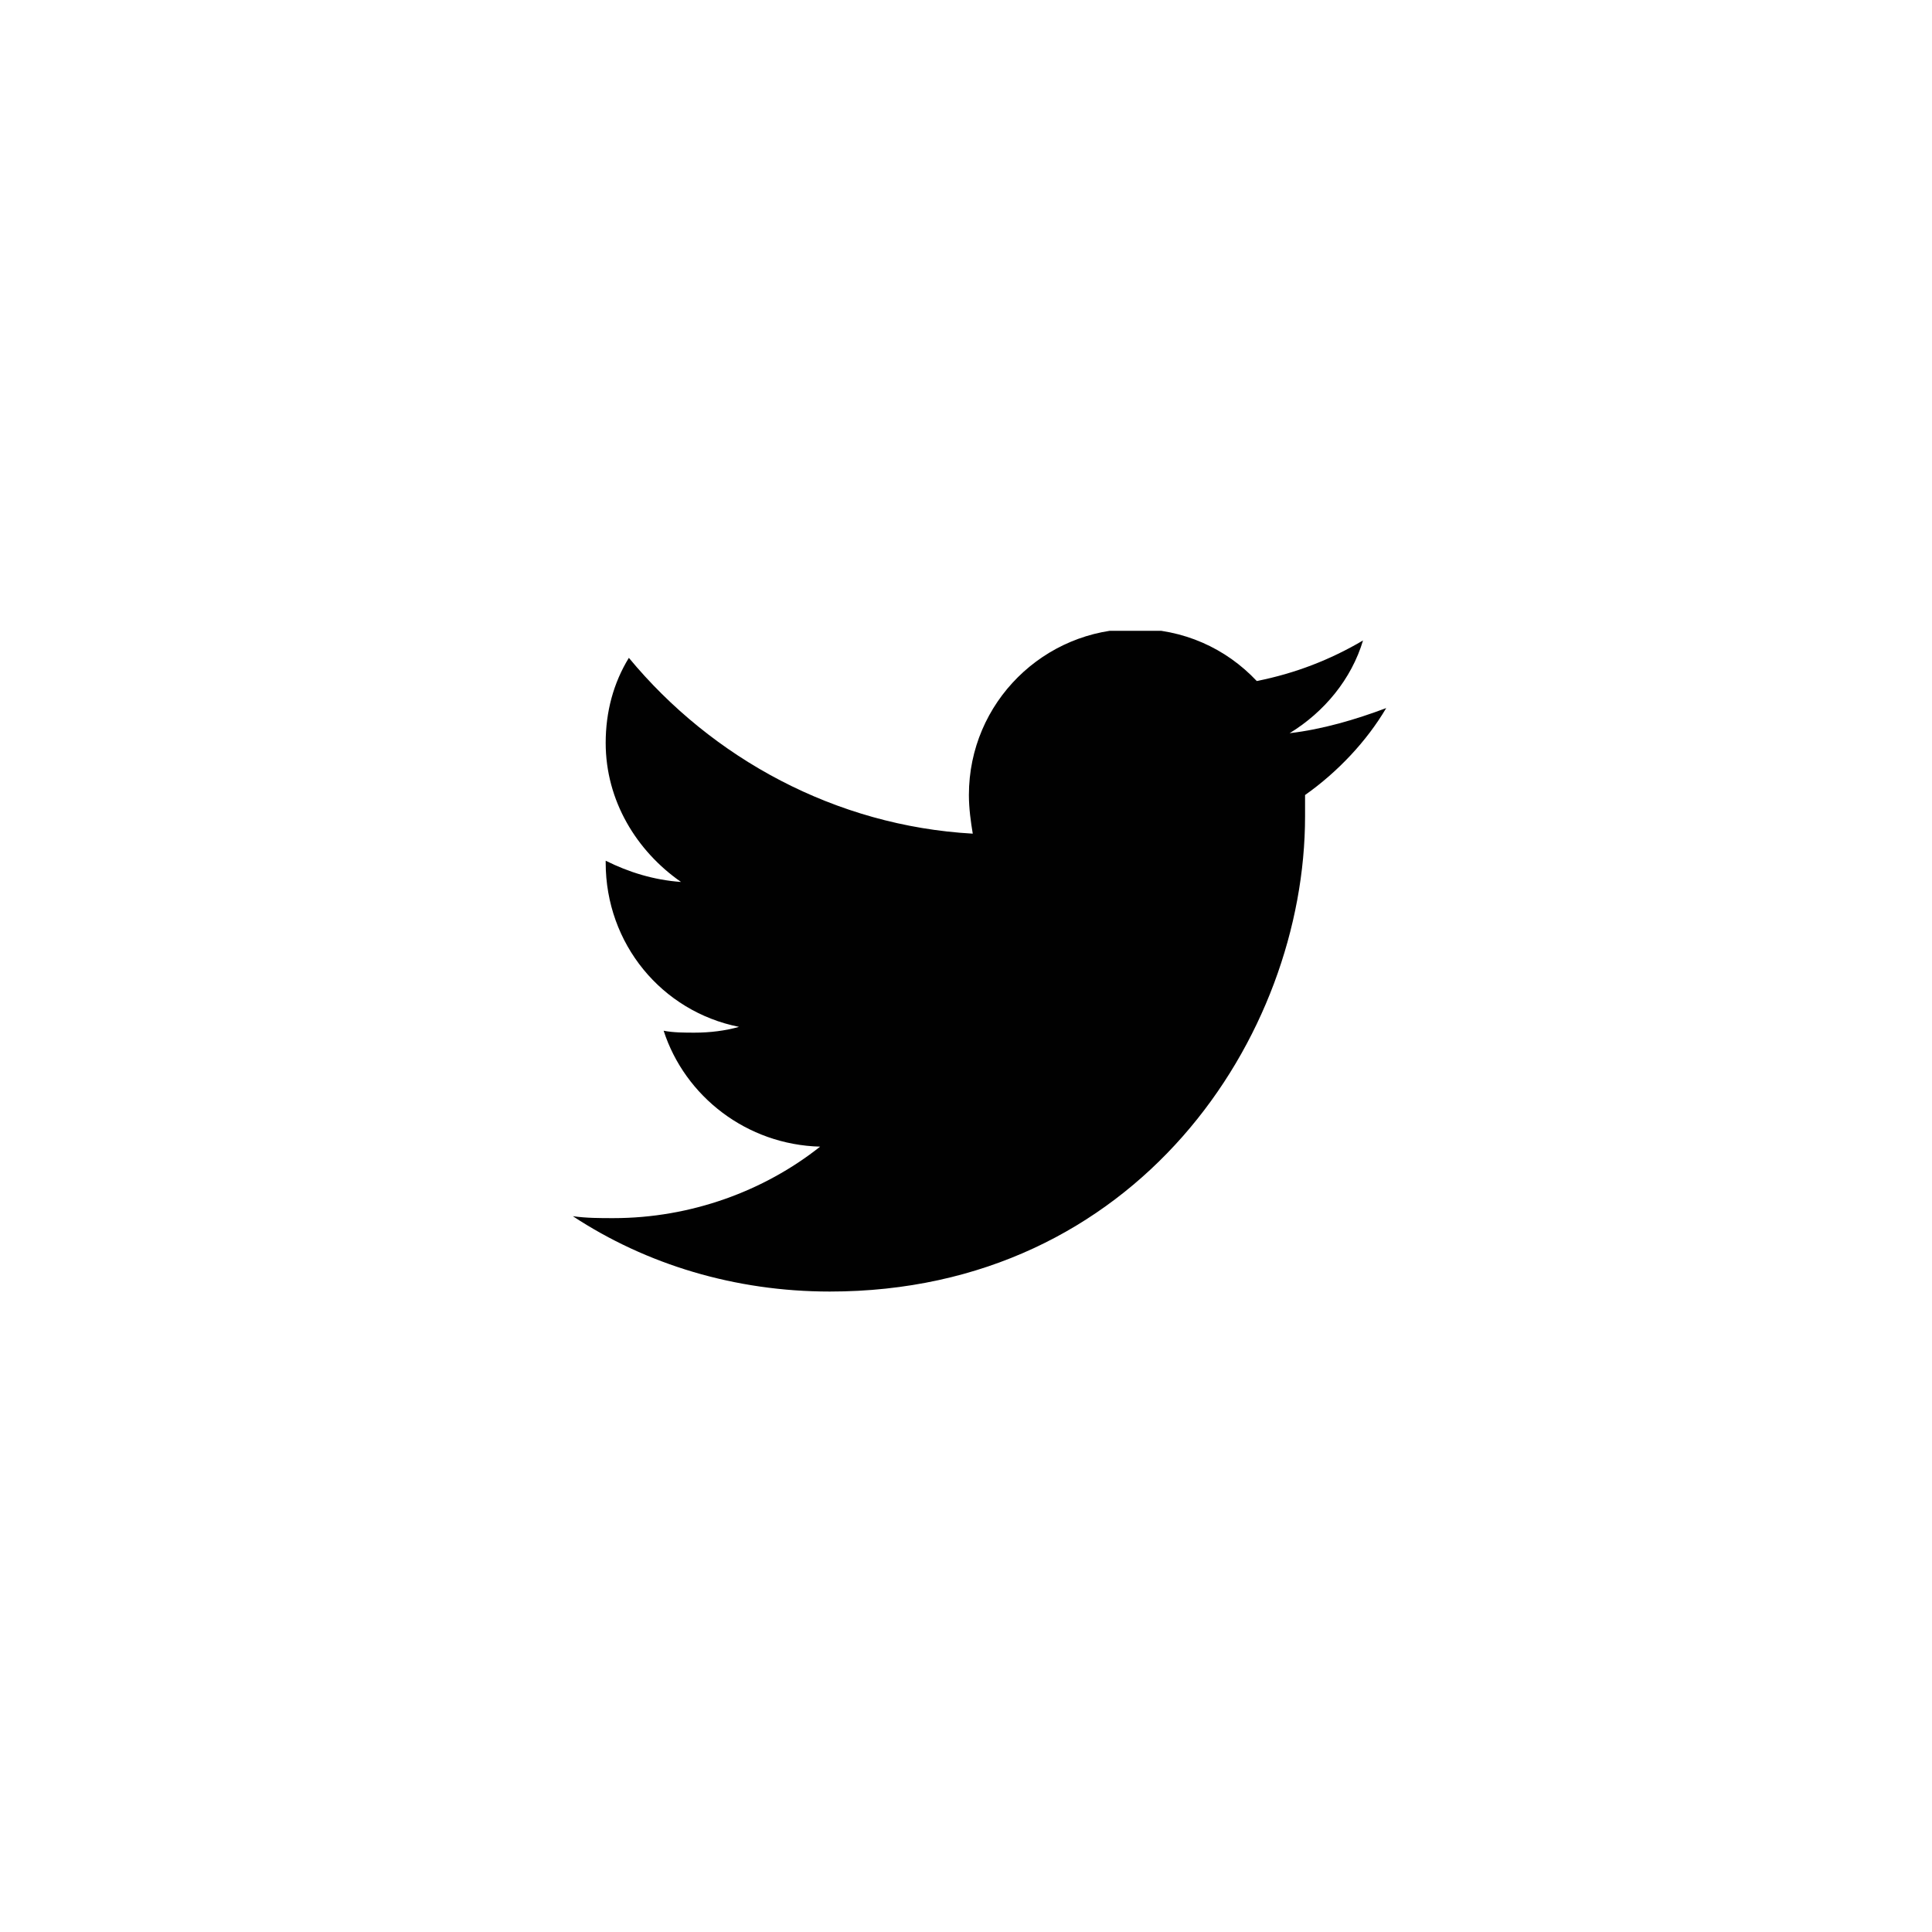 <svg xmlns="http://www.w3.org/2000/svg" xmlns:xlink="http://www.w3.org/1999/xlink" viewBox="0 0 100 100"><symbol id="a" viewBox="-21 -17.2 42.1 34.3"><path fill="#010101" d="M16.9 8.6V7.5c0-11.4-8.7-24.6-24.6-24.6-4.9 0-9.5 1.4-13.3 3.9.7-.1 1.4-.1 2.1-.1 4 0 7.8 1.4 10.7 3.7-3.8.1-7 2.6-8.1 6 .5-.1 1.1-.1 1.6-.1.8 0 1.6.1 2.3.3-4 .8-6.9 4.3-6.9 8.5v.1c1.2-.6 2.5-1 3.9-1.1-2.3 1.6-3.9 4.2-3.9 7.2 0 1.6.4 3.1 1.2 4.4C-13.8 10.5-7.4 7-.3 6.6c-.1.6-.2 1.3-.2 2 0 4.8 3.9 8.6 8.6 8.6 2.5 0 4.7-1 6.3-2.7 2 .4 3.8 1.1 5.5 2.1-.6-2-2-3.7-3.8-4.8 1.7.2 3.4.7 5 1.3-1-1.7-2.5-3.3-4.2-4.5z"/></symbol><use xlink:href="#a" width="42.1" height="34.3" x="-21" y="-17.2" transform="matrix(1 0 0 -1 50.65 49.75)" overflow="visible"/></svg>
